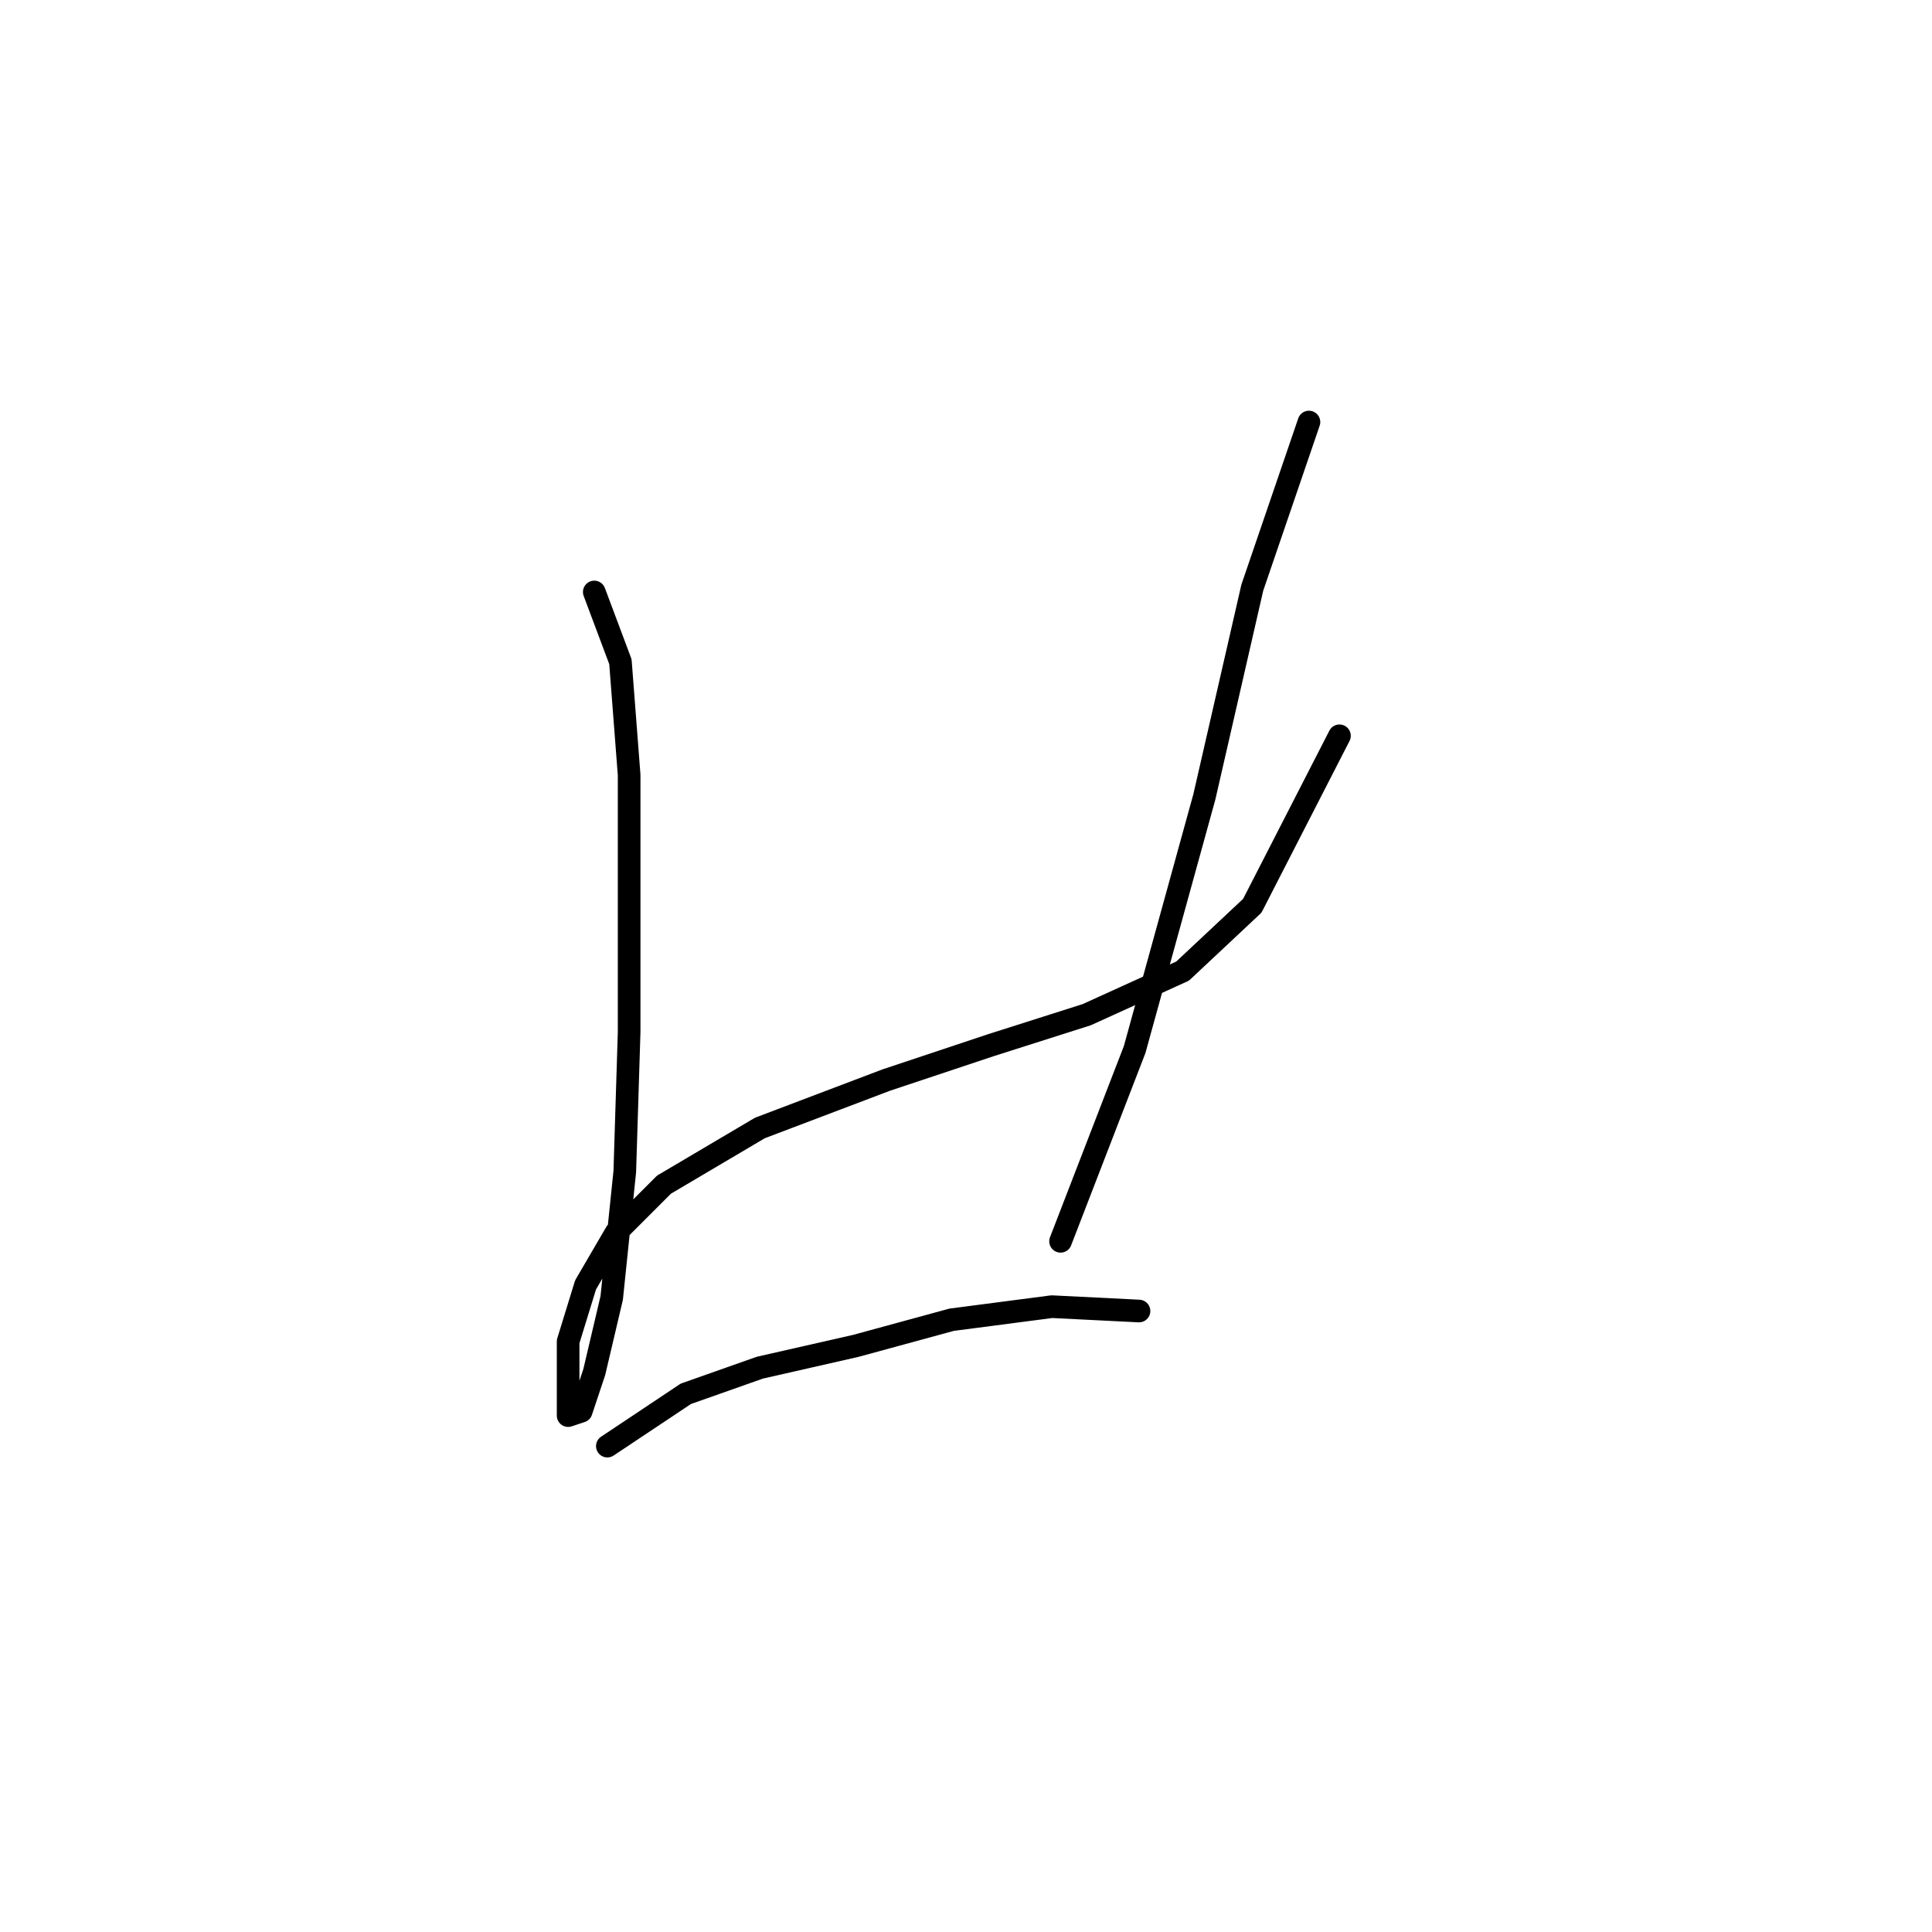 <?xml version="1.0" standalone="no"?>
    <svg width="256" height="256" xmlns="http://www.w3.org/2000/svg" version="1.1">
    <polyline stroke="black" stroke-width="3" stroke-linecap="round" fill="transparent" stroke-linejoin="round" points="78.745 78.441 82.209 87.68 83.364 102.694 83.364 136.762 82.787 155.24 81.054 171.985 78.745 181.801 77.012 186.998 75.28 187.576 75.28 183.534 75.28 177.759 77.59 170.253 81.632 163.324 87.983 156.972 100.687 149.465 117.432 143.114 131.291 138.494 143.994 134.452 156.698 128.678 165.937 120.016 177.485 97.497 177.485 97.497 " />
        <polyline stroke="black" stroke-width="3" stroke-linecap="round" fill="transparent" stroke-linejoin="round" points="173.443 55.922 165.937 77.864 159.585 105.581 150.346 139.072 140.53 164.479 140.53 164.479 " />
        <polyline stroke="black" stroke-width="3" stroke-linecap="round" fill="transparent" stroke-linejoin="round" points="80.477 191.618 90.871 184.689 100.687 181.224 113.39 178.337 126.094 174.872 139.375 173.14 150.923 173.717 150.923 173.717 " />
        </svg>